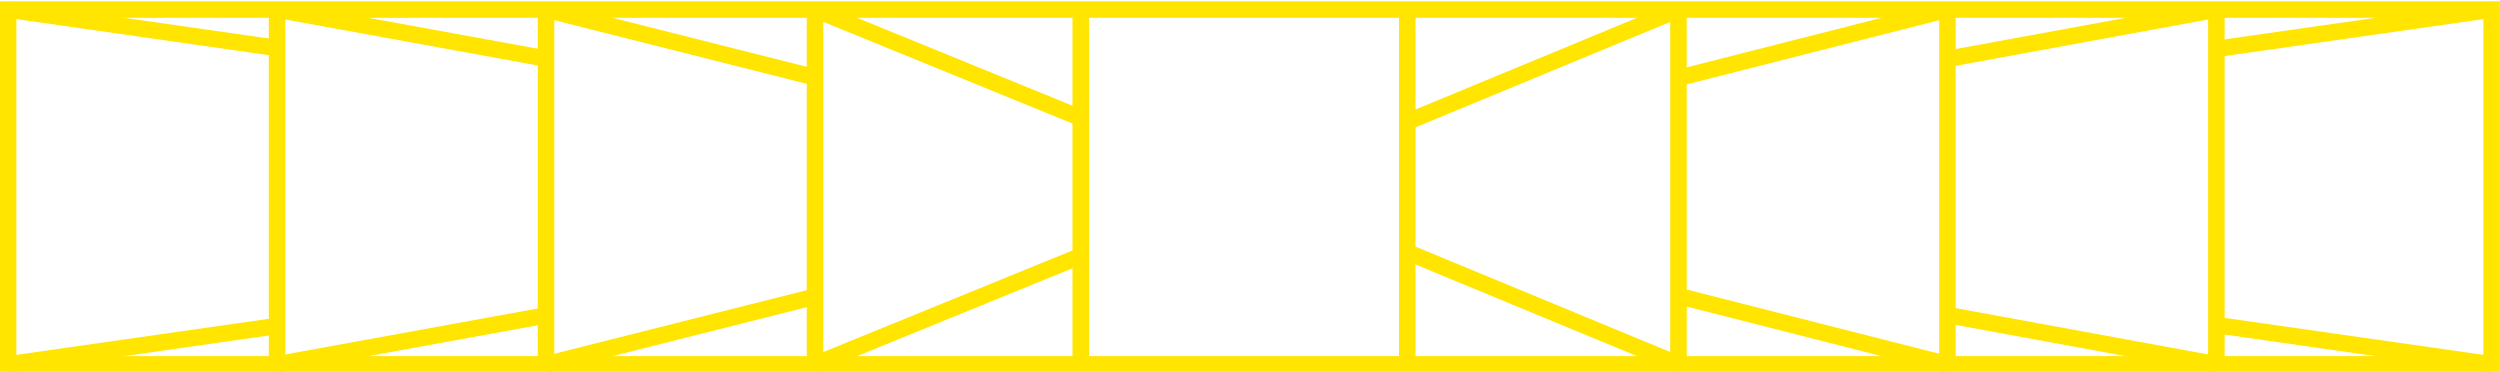 <?xml version="1.0" encoding="utf-8"?>
<!-- Generator: Adobe Illustrator 24.3.0, SVG Export Plug-In . SVG Version: 6.00 Build 0)  -->
<svg version="1.1" id="Warstwa_1" xmlns="http://www.w3.org/2000/svg" xmlns:xlink="http://www.w3.org/1999/xlink" x="0px" y="0px"
	 viewBox="0 0 606 90.13" style="enable-background:new 0 0 606 90.13;" xml:space="preserve">
<style type="text/css">
	.st0{fill:none;stroke:#FFE500;stroke-width:4;stroke-miterlimit:10;}
</style>
<rect x="1.97" y="2.32" class="st0" width="602" height="86"/>
<line class="st0" x1="197.56" y1="2.32" x2="197.56" y2="88.32"/>
<line class="st0" x1="132.36" y1="2.32" x2="132.36" y2="88.32"/>
<line class="st0" x1="67.16" y1="2.32" x2="67.16" y2="88.32"/>
<line class="st0" x1="261.97" y1="2.32" x2="261.97" y2="88.32"/>
<line class="st0" x1="341.12" y1="2.32" x2="341.12" y2="88.32"/>
<line class="st0" x1="406.86" y1="2.32" x2="406.86" y2="88.32"/>
<line class="st0" x1="472.06" y1="2.32" x2="472.06" y2="88.32"/>
<line class="st0" x1="537.25" y1="2.32" x2="537.25" y2="88.32"/>
<line class="st0" x1="406.86" y1="2.32" x2="341.12" y2="29.53"/>
<line class="st0" x1="406.86" y1="88.32" x2="341.12" y2="61.12"/>
<line class="st0" x1="472.06" y1="2.32" x2="406.86" y2="18.9"/>
<line class="st0" x1="472.06" y1="88.32" x2="406.86" y2="71.74"/>
<line class="st0" x1="537.25" y1="2.32" x2="472.06" y2="14.29"/>
<line class="st0" x1="603.97" y1="2.32" x2="537.25" y2="11.85"/>
<line class="st0" x1="537.25" y1="88.32" x2="472.06" y2="76.36"/>
<line class="st0" x1="603.97" y1="88.32" x2="537.25" y2="78.79"/>
<line class="st0" x1="197.56" y1="2.32" x2="261.97" y2="28.6"/>
<line class="st0" x1="197.56" y1="88.32" x2="261.97" y2="62.05"/>
<line class="st0" x1="132.36" y1="88.32" x2="197.56" y2="71.89"/>
<line class="st0" x1="67.16" y1="88.32" x2="132.36" y2="76.44"/>
<line class="st0" x1="1.97" y1="88.32" x2="67.16" y2="79.01"/>
<line class="st0" x1="132.36" y1="2.32" x2="197.56" y2="18.76"/>
<line class="st0" x1="67.16" y1="2.32" x2="132.36" y2="14.21"/>
<line class="st0" x1="1.97" y1="2.32" x2="67.16" y2="11.64"/>
</svg>
